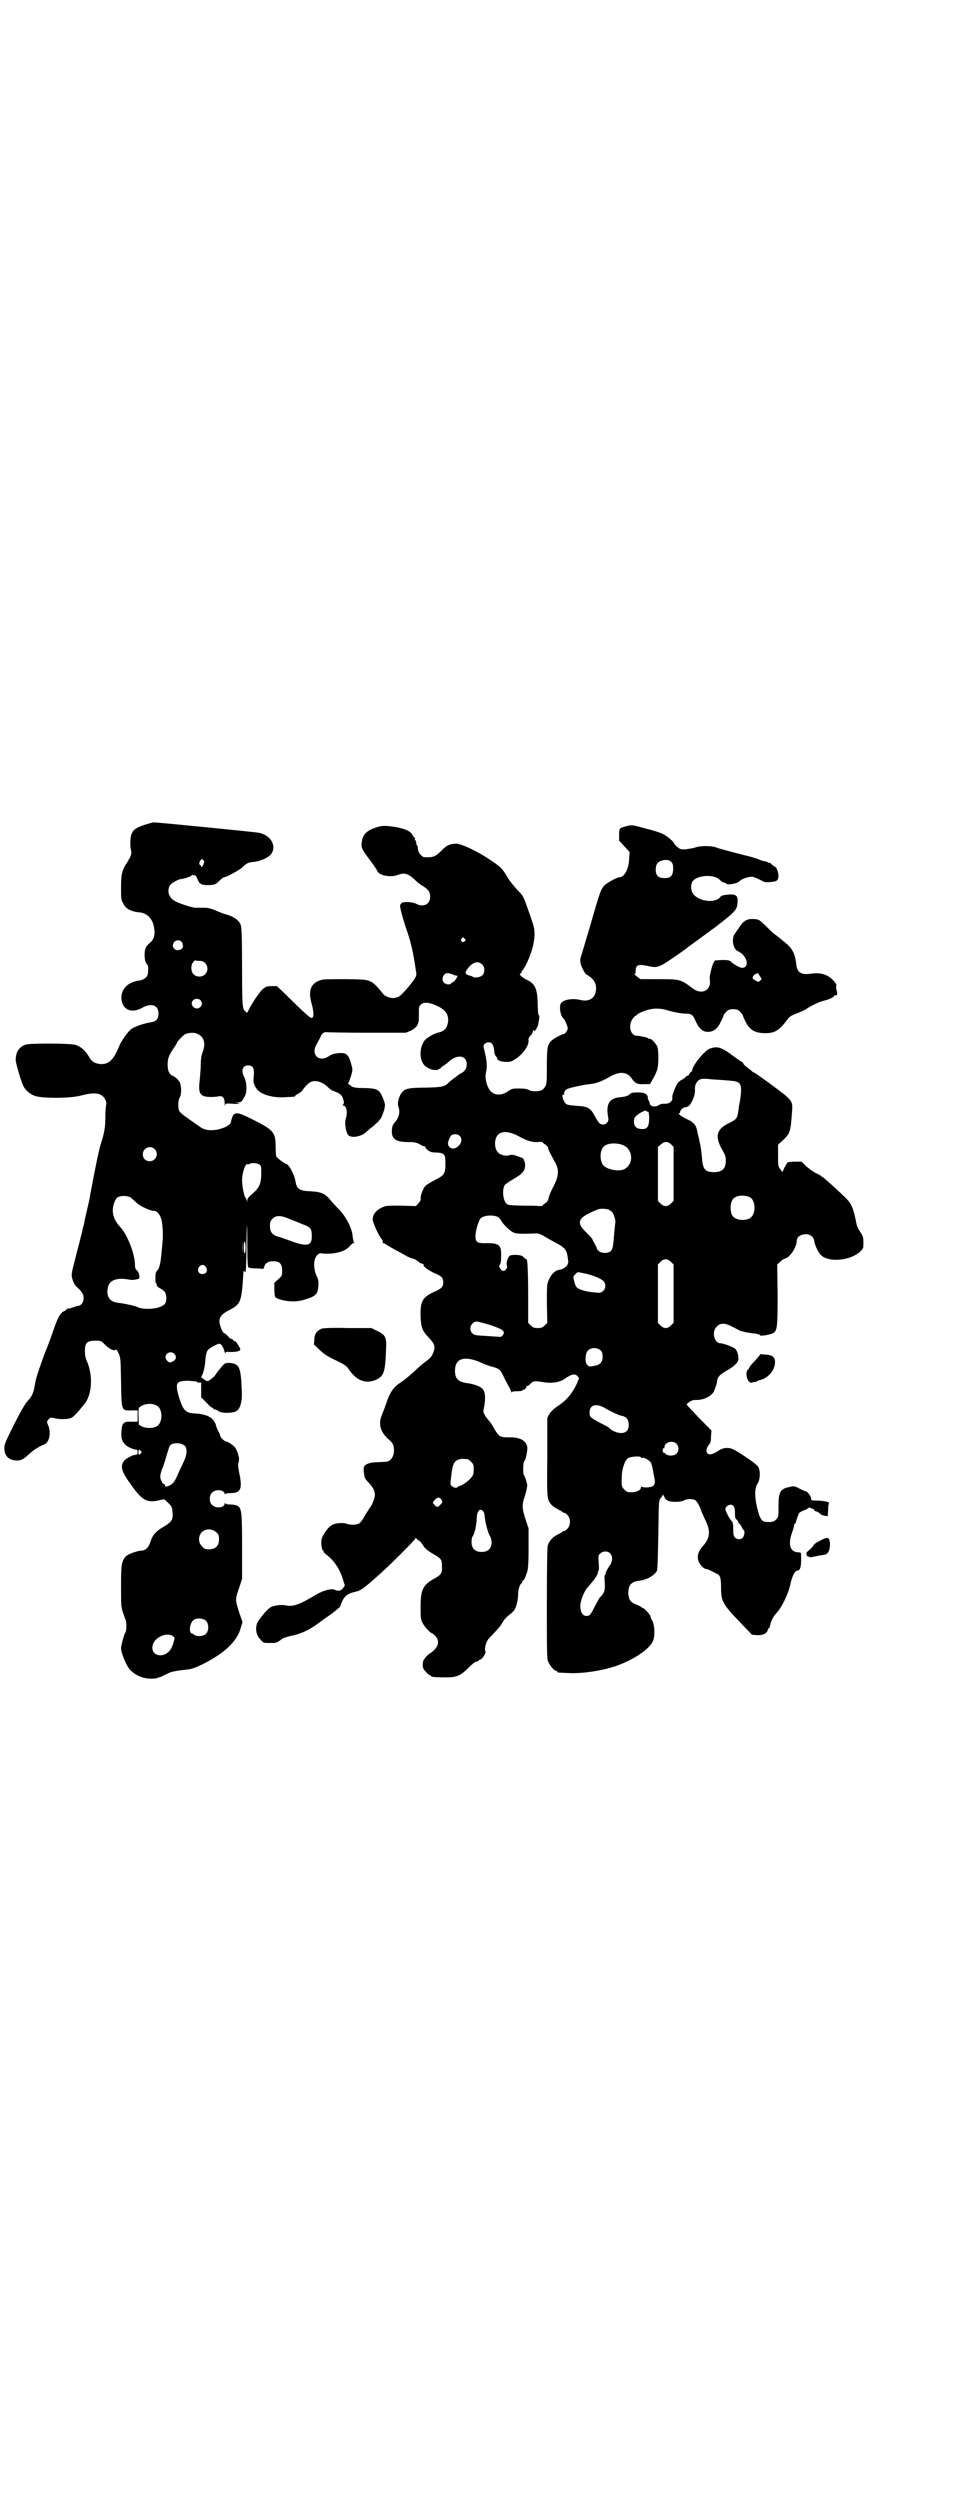 <?xml version="1.0" standalone="no"?>
<!DOCTYPE svg PUBLIC "-//W3C//DTD SVG 20010904//EN"
 "http://www.w3.org/TR/2001/REC-SVG-20010904/DTD/svg10.dtd">
<svg version="1.0" xmlns="http://www.w3.org/2000/svg"
 width="1107pt" height="2870pt" viewBox="0 0 1107 2870"
 preserveAspectRatio="xMidYMid meet">
<g transform="translate(0,2870) scale(0.5,-0.5)"
fill="#000000" stroke="none">
<path d="M331 3846 c-19 -7 -24 -10 -28 -19 -4 -6 -5 -30 -2 -39 2 -8 0 -13
-9 -28 -12 -18 -14 -27 -14 -58 0 -25 0 -28 5 -36 6 -13 18 -19 40 -21 14 -2
26 -13 30 -30 4 -19 2 -30 -8 -39 -11 -9 -13 -15 -13 -31 1 -10 2 -15 5 -18 3
-3 4 -7 3 -19 0 -10 -8 -17 -19 -19 -30 -3 -47 -24 -41 -49 5 -20 25 -26 46
-14 21 12 38 7 38 -13 0 -12 -5 -18 -17 -20 -15 -2 -39 -10 -46 -16 -7 -5 -23
-28 -27 -38 -13 -32 -23 -42 -42 -42 -13 1 -21 5 -27 16 -9 15 -19 24 -31 28
-13 4 -103 4 -114 1 -16 -5 -23 -16 -24 -34 -1 -6 13 -52 17 -60 5 -11 16 -20
27 -24 17 -6 82 -6 107 1 30 8 46 6 54 -8 3 -6 4 -10 3 -13 -1 -3 -2 -16 -2
-28 0 -24 -2 -36 -11 -64 -4 -14 -11 -46 -24 -116 0 -3 -3 -16 -6 -29 -3 -13
-7 -30 -8 -37 -2 -7 -4 -14 -4 -16 0 -2 -3 -11 -5 -20 -2 -9 -8 -30 -12 -47
-6 -23 -8 -31 -7 -38 1 -7 6 -19 9 -21 0 -1 5 -5 10 -10 7 -9 8 -11 8 -19 0
-9 -6 -17 -13 -17 -1 0 -7 -2 -13 -4 -5 -2 -10 -3 -11 -2 -1 0 -1 0 -1 -1 0
-1 -3 -3 -6 -5 -9 -3 -15 -14 -25 -43 -4 -12 -13 -37 -21 -56 -16 -45 -19 -53
-22 -71 -3 -18 -6 -25 -17 -37 -6 -7 -16 -24 -31 -54 -19 -38 -22 -45 -22 -53
0 -18 9 -28 27 -29 10 -1 17 3 28 13 10 10 26 20 35 23 13 4 18 26 11 44 -4 9
-4 9 1 15 4 4 4 4 13 2 12 -3 31 -3 39 1 5 2 15 13 31 33 16 21 19 63 5 96 -4
8 -5 15 -5 25 0 18 5 23 24 23 13 0 13 0 23 -10 10 -10 22 -15 24 -10 0 1 3
-2 6 -8 5 -11 5 -12 6 -66 1 -68 1 -67 24 -66 l14 0 0 -13 0 -13 -14 0 c-18 1
-22 -3 -23 -22 -2 -19 4 -30 18 -37 6 -3 12 -5 15 -5 3 0 4 -1 4 -6 0 -5 -1
-6 -4 -6 -8 0 -24 -9 -28 -15 -8 -13 -5 -24 20 -58 24 -33 35 -38 63 -31 l10
2 9 -8 c7 -7 9 -9 10 -19 2 -19 0 -24 -20 -36 -19 -11 -26 -20 -31 -36 -4 -12
-11 -19 -20 -19 -9 0 -31 -8 -36 -13 -10 -12 -11 -18 -11 -68 0 -42 0 -48 4
-60 3 -8 5 -15 6 -17 3 -3 3 -27 0 -30 -3 -4 -10 -30 -10 -36 0 -11 12 -40 21
-50 12 -12 29 -20 48 -20 7 0 13 1 14 1 0 1 2 2 4 2 2 0 7 2 12 5 4 2 11 5 15
7 4 1 17 4 29 5 20 2 23 3 46 14 49 25 78 52 86 83 l4 13 -8 23 c-9 29 -9 29
0 55 l7 21 0 72 c0 82 -1 91 -11 96 -4 2 -11 3 -17 3 -6 0 -10 1 -11 3 0 1 -1
1 -1 -1 0 -10 -21 -12 -29 -3 -7 6 -7 22 0 28 8 9 29 7 29 -3 0 -2 1 -2 1 0 1
1 5 2 11 2 25 0 29 9 22 44 -3 14 -4 22 -2 27 1 3 1 7 1 9 -2 11 -6 22 -11 27
-5 5 -18 13 -20 12 -2 0 -12 9 -12 12 0 1 -2 7 -5 12 -3 6 -5 11 -5 13 0 1 -2
6 -5 10 -6 10 -22 16 -44 17 -22 1 -27 8 -37 41 -8 30 -5 34 24 34 11 -1 19
-2 19 -2 -1 -2 3 -3 8 -2 0 0 1 -1 1 -1 0 -1 0 -9 0 -18 l0 -15 12 -12 c6 -7
12 -12 14 -12 1 0 2 -1 2 -2 0 -1 2 -2 4 -2 2 0 6 -2 8 -4 7 -5 34 -5 42 1 9
7 13 24 11 52 -2 50 -6 57 -30 58 -9 0 -10 -1 -25 -20 -5 -7 -9 -13 -10 -13
-1 0 -3 -2 -5 -4 -7 -6 -10 -6 -16 -1 l-7 5 4 9 c2 6 4 15 5 22 1 19 3 28 7
32 3 4 21 14 26 14 4 0 9 -8 12 -19 1 -3 2 -4 2 -2 0 2 2 3 12 2 12 0 22 2 22
6 0 3 -11 20 -12 19 -1 -1 -3 0 -4 2 -1 2 -3 3 -5 3 -1 0 -5 3 -8 7 -4 4 -8 7
-9 7 -3 0 -10 19 -10 26 0 11 5 17 22 26 27 14 29 18 33 86 0 4 3 6 3 2 0 -2
1 -1 2 1 1 2 2 26 2 54 0 27 1 50 1 51 1 0 1 -21 1 -47 0 -37 1 -49 3 -49 1
-1 8 -2 15 -2 7 0 14 -1 16 -1 3 -1 4 1 5 5 1 6 7 11 15 12 19 2 26 -4 26 -21
0 -11 0 -12 -9 -20 l-9 -8 0 -16 c1 -15 1 -17 5 -19 16 -8 43 -10 60 -5 29 8
35 13 36 31 1 11 1 15 -4 25 -8 18 -7 40 2 48 4 4 6 4 14 3 25 -2 52 5 61 18
3 3 6 6 8 6 2 0 2 1 1 2 -1 0 -2 6 -3 13 -1 18 -15 46 -32 63 -7 7 -17 18 -21
23 -11 13 -21 17 -44 18 -25 1 -31 5 -34 21 -2 16 -16 42 -22 42 -3 0 -23 15
-23 18 0 2 -1 12 -1 22 0 33 -5 38 -55 63 -38 19 -42 18 -48 -8 -2 -7 -17 -14
-34 -17 -19 -2 -28 0 -41 10 -7 5 -19 13 -27 19 -8 5 -15 12 -16 14 -4 6 -3
26 1 32 4 6 4 25 0 34 -4 7 -10 12 -16 15 -8 3 -12 11 -12 26 0 14 3 22 15 39
3 5 6 9 6 10 0 3 15 19 20 21 7 3 20 4 26 1 16 -6 21 -21 14 -41 -4 -10 -5
-18 -5 -36 -1 -13 -2 -29 -3 -36 -2 -20 1 -28 12 -31 6 -2 23 -2 32 0 9 2 14
-3 14 -16 0 -5 1 -8 1 -5 1 5 1 5 17 4 9 -1 16 0 16 0 0 1 -5 2 -10 3 -10 0
-10 0 1 0 14 0 13 0 21 14 6 11 5 32 -1 44 -8 15 -4 27 9 27 11 0 14 -6 13
-23 -1 -8 -1 -16 0 -18 1 -2 2 -4 2 -5 0 -1 2 -4 4 -7 8 -13 36 -22 65 -20 23
1 24 1 24 3 0 1 3 3 7 5 4 2 9 6 11 10 10 13 18 19 26 19 11 0 20 -4 29 -12 4
-4 10 -9 13 -10 14 -5 20 -9 22 -14 4 -8 5 -16 2 -18 -2 -2 -2 -2 0 -2 8 0 11
-16 6 -31 -3 -9 0 -28 5 -36 6 -9 31 -5 42 6 2 2 10 9 17 14 6 6 12 11 12 11
0 1 1 3 3 4 3 3 8 17 10 24 0 3 1 6 1 7 2 4 -7 26 -12 32 -6 7 -15 9 -38 9
-13 0 -20 1 -25 3 -6 4 -12 9 -9 9 1 0 3 7 6 15 4 13 4 16 2 23 -7 28 -12 32
-32 30 -10 -1 -15 -3 -21 -7 -22 -15 -42 4 -28 27 2 4 6 11 8 15 4 11 10 15
18 13 3 0 45 -1 92 -1 l87 0 12 5 c15 8 19 15 18 38 0 16 0 18 5 22 6 6 19 5
36 -3 21 -9 30 -23 25 -42 -3 -12 -9 -17 -23 -20 -8 -2 -26 -12 -30 -18 -13
-18 -12 -47 2 -59 4 -3 8 -5 8 -5 1 0 3 -1 5 -2 5 -2 16 -2 16 -1 0 1 1 2 3 2
2 0 3 1 3 2 0 0 3 3 6 5 3 2 8 5 11 8 19 19 42 17 43 -3 0 -11 -4 -18 -15 -23
-3 -2 -6 -4 -7 -5 -1 -1 -4 -3 -8 -6 -4 -3 -8 -6 -10 -8 -10 -11 -16 -12 -52
-13 -39 0 -49 -2 -56 -10 -8 -9 -12 -26 -9 -34 4 -10 2 -23 -6 -33 -7 -8 -8
-11 -9 -20 -1 -21 8 -28 39 -28 13 0 17 -1 25 -5 4 -3 10 -5 11 -5 2 0 3 -1 2
-2 0 -1 2 -4 6 -7 6 -4 9 -5 19 -5 19 -1 21 -4 21 -24 0 -25 -2 -28 -24 -39
-11 -6 -20 -11 -23 -15 -6 -8 -10 -21 -10 -27 1 -4 -1 -7 -5 -12 l-6 -6 -34 1
c-31 0 -36 0 -43 -4 -14 -6 -22 -16 -22 -28 0 -7 14 -37 20 -44 2 -2 4 -6 3
-7 0 -2 0 -3 1 -3 1 0 3 -1 5 -2 1 -1 11 -7 22 -13 11 -6 24 -13 29 -16 5 -2
11 -5 14 -5 3 -1 7 -3 10 -6 2 -2 7 -5 9 -5 3 -1 5 -2 4 -3 -2 -3 10 -12 25
-19 17 -7 20 -11 20 -21 0 -10 -3 -14 -21 -22 -27 -12 -32 -22 -31 -57 1 -25
4 -32 17 -46 16 -17 18 -23 11 -39 -3 -7 -7 -11 -15 -17 -6 -4 -19 -15 -28
-24 -10 -9 -22 -19 -28 -23 -20 -13 -27 -23 -37 -53 -3 -9 -8 -21 -10 -26 -7
-19 -2 -37 16 -53 8 -7 11 -11 12 -17 4 -18 -5 -35 -18 -35 -3 0 -12 -1 -20
-1 -16 0 -29 -5 -30 -11 -1 -1 -1 -8 0 -14 1 -10 2 -13 9 -20 12 -13 16 -20
16 -30 0 -8 -6 -22 -11 -29 -1 -1 -6 -9 -11 -17 -4 -8 -10 -16 -13 -19 -6 -4
-20 -5 -31 -1 -7 2 -21 2 -30 -2 -7 -3 -13 -9 -21 -22 -6 -10 -6 -12 -6 -24 1
-7 2 -13 4 -14 1 0 2 -1 1 -2 -1 -1 4 -5 10 -10 14 -11 27 -30 34 -52 l5 -16
-4 -6 c-5 -6 -10 -8 -19 -4 -7 4 -28 -2 -43 -11 -36 -22 -52 -28 -68 -25 -12
3 -31 0 -38 -5 -8 -5 -28 -30 -30 -37 -4 -14 -1 -27 9 -37 6 -7 7 -7 18 -7 7
0 12 0 13 0 1 0 2 1 4 1 2 0 7 3 12 7 5 4 13 6 21 8 26 5 46 15 72 35 2 2 13
9 24 17 10 8 19 15 19 17 0 1 2 7 5 13 5 10 13 16 27 19 15 3 21 8 57 40 27
24 83 80 83 83 0 2 1 2 3 -1 2 -2 5 -4 7 -5 2 -2 6 -7 9 -12 4 -6 11 -11 19
-16 21 -12 23 -14 23 -28 1 -17 -1 -21 -17 -30 -27 -15 -32 -25 -32 -66 0 -24
0 -27 5 -37 5 -9 18 -23 22 -23 0 0 4 -3 7 -6 11 -13 7 -26 -11 -39 -4 -2 -9
-7 -11 -9 -2 -3 -4 -6 -5 -7 -1 -1 -2 -6 -2 -11 0 -7 1 -10 7 -16 4 -5 8 -8 9
-8 2 0 3 -1 3 -2 0 -2 9 -3 33 -3 27 0 35 4 54 23 7 7 14 13 17 13 3 1 6 2 6
3 0 1 1 2 3 2 4 0 14 15 12 19 -2 2 -1 7 0 13 2 9 4 13 17 26 15 16 17 18 24
30 2 4 8 10 13 14 4 3 10 8 12 11 5 7 9 25 9 37 0 11 4 24 9 26 0 0 1 2 1 3 0
2 1 3 2 3 2 0 5 8 9 20 2 7 3 21 3 54 l0 45 -7 21 c-8 25 -9 32 -1 55 3 10 5
20 5 24 -2 8 -5 19 -8 23 -2 3 -2 27 1 31 4 4 8 26 7 33 -3 15 -17 23 -43 22
-20 0 -22 2 -33 20 -6 11 -9 15 -15 22 -3 3 -6 8 -9 14 -1 1 -1 8 1 14 3 17 3
32 -2 39 -4 7 -18 13 -40 16 -18 3 -25 10 -25 28 0 28 20 35 57 20 10 -5 24
-10 29 -11 15 -4 18 -6 26 -23 4 -9 10 -19 12 -23 3 -5 5 -10 5 -11 0 -3 1 -3
1 -1 1 1 6 2 13 2 8 0 12 1 12 2 0 2 1 2 1 1 2 -1 9 5 8 7 -1 1 0 2 2 2 1 0 5
2 8 6 7 6 9 6 34 2 16 -2 34 1 43 8 16 11 24 13 30 7 l4 -5 -4 -10 c-10 -23
-24 -40 -42 -52 -12 -8 -18 -14 -22 -20 l-5 -9 0 -88 c-1 -95 -1 -98 8 -110 3
-4 10 -9 16 -12 6 -3 11 -6 12 -7 1 -1 2 -2 3 -1 1 0 4 -2 7 -5 8 -8 8 -24 0
-32 -3 -3 -6 -5 -7 -5 -1 1 -2 0 -3 -1 -1 -1 -6 -4 -12 -7 -12 -6 -19 -14 -23
-25 -1 -5 -2 -44 -2 -133 0 -111 0 -127 3 -134 4 -9 14 -21 18 -21 2 0 3 -1 3
-2 0 -2 0 -2 25 -3 33 -2 83 6 115 18 37 14 70 36 79 54 6 11 5 40 -2 50 -2 3
-3 6 -3 8 0 3 -14 19 -17 19 -2 0 -3 1 -3 2 0 0 -5 3 -12 6 -14 5 -18 11 -19
26 0 19 7 27 26 29 17 2 34 12 40 23 1 3 2 29 3 82 1 82 1 81 7 86 1 2 3 5 3
6 0 2 1 0 3 -3 4 -10 11 -13 26 -13 8 0 16 1 19 3 9 5 23 4 28 0 4 -4 12 -19
12 -22 0 -1 4 -10 9 -21 14 -27 12 -43 -5 -62 -11 -12 -14 -24 -9 -36 3 -7 12
-16 16 -16 3 0 8 -2 25 -11 8 -3 10 -10 10 -30 0 -34 3 -39 46 -84 l25 -26 11
-1 c14 -1 23 4 25 11 1 3 2 5 3 5 1 0 2 3 3 7 1 8 7 20 13 26 14 15 29 46 34
71 4 17 10 28 15 28 6 0 9 7 9 25 0 17 0 17 -5 17 -20 0 -26 17 -16 45 3 8 5
16 5 18 0 1 1 3 2 3 1 0 1 1 2 3 0 3 6 20 8 22 1 1 6 4 12 6 5 2 10 5 10 6 1
1 2 1 2 0 0 -1 2 -2 4 -2 3 -1 6 -2 6 -4 1 -2 3 -3 5 -3 1 0 5 -2 8 -5 2 -2 8
-5 12 -5 l6 -1 1 14 c0 8 1 15 2 16 2 3 -15 6 -33 6 -6 0 -8 1 -8 2 2 4 -8 19
-12 19 -1 0 -8 3 -14 6 -11 6 -12 7 -24 4 -21 -4 -25 -11 -25 -45 0 -24 0 -24
-6 -30 -5 -5 -10 -6 -23 -5 -8 0 -13 7 -17 21 -9 31 -10 56 -2 67 6 9 7 30 1
39 -3 5 -34 27 -54 38 -12 7 -25 6 -36 -1 -13 -9 -22 -11 -26 -7 -4 4 -3 12 3
20 4 4 5 9 5 19 l1 14 -26 26 c-14 15 -27 28 -28 30 -4 4 -4 4 3 9 5 4 9 5 18
5 18 0 37 11 40 23 0 1 2 5 3 8 1 3 3 9 3 13 2 10 6 14 25 25 17 10 24 18 24
26 0 8 -3 18 -7 22 -4 4 -27 13 -34 13 -15 0 -21 27 -9 38 9 10 20 9 40 -2 8
-4 15 -8 16 -8 1 0 4 -1 8 -2 4 -1 12 -2 18 -3 12 -1 18 -3 18 -5 0 -2 26 2
31 6 8 6 9 15 9 88 l-1 69 7 6 c3 4 9 7 12 8 10 2 26 26 26 41 0 13 24 20 35
9 3 -3 5 -7 5 -9 0 -7 8 -26 15 -33 17 -18 68 -14 91 8 7 7 7 7 7 20 0 13 -1
15 -8 26 -5 7 -8 15 -9 23 -6 29 -10 40 -23 53 -15 15 -48 45 -53 48 -2 1 -3
2 -4 3 -1 1 -6 4 -13 7 -7 4 -16 11 -22 16 l-10 10 -15 0 c-8 0 -16 -1 -16 -1
-1 0 -4 -5 -8 -12 l-5 -11 -5 7 c-5 6 -5 9 -5 31 l0 25 11 10 c17 16 18 21 21
65 2 26 2 26 -45 61 -22 16 -41 30 -43 30 -2 0 -3 1 -3 2 0 0 -5 4 -10 8 -6 4
-11 9 -11 11 -1 1 -2 3 -3 3 -1 0 -11 7 -22 15 -25 19 -35 22 -53 15 -12 -5
-42 -43 -39 -50 0 -1 -1 -2 -2 -2 -1 0 -3 -2 -4 -5 -2 -3 -4 -5 -5 -5 -2 0 -4
-1 -4 -3 -1 -1 -4 -3 -7 -5 -3 -1 -7 -4 -9 -6 -5 -3 -15 -29 -15 -34 2 -10 -6
-17 -19 -16 -4 0 -8 -1 -10 -2 -9 -7 -23 -5 -23 4 0 2 -1 4 -2 5 -1 1 -2 4 -2
6 0 9 -7 13 -23 13 -10 0 -16 -1 -17 -3 -5 -5 -12 -7 -23 -8 -26 -2 -34 -16
-28 -47 3 -13 -12 -21 -21 -12 -2 2 -6 9 -9 14 -10 20 -17 24 -41 25 -23 2
-26 2 -30 10 -4 6 -6 18 -2 16 1 -1 2 -1 2 0 -1 5 1 9 5 12 4 3 36 10 53 12
15 1 29 7 45 16 23 14 41 13 52 -3 7 -11 13 -14 29 -13 l13 0 6 11 c4 6 8 15
10 21 4 11 4 43 1 53 -2 7 -15 21 -18 19 -1 -1 -2 0 -3 1 0 1 -4 2 -8 3 -11 2
-11 3 -18 3 -15 0 -21 23 -10 39 3 4 6 7 7 7 1 0 3 2 5 4 2 2 10 5 18 8 18 6
34 6 55 -1 11 -3 23 -5 32 -6 19 0 21 -2 28 -18 8 -17 16 -24 28 -24 13 0 22
7 30 24 3 6 6 13 6 14 0 1 3 5 6 8 5 5 8 6 16 6 8 0 11 -1 16 -6 3 -3 6 -7 6
-8 0 -1 3 -8 6 -14 10 -20 22 -27 46 -27 21 0 31 6 48 28 7 10 10 12 23 17 8
3 18 7 22 10 12 8 30 17 43 20 12 3 22 8 22 11 0 1 1 1 3 1 4 -2 5 4 2 13 -1
3 -1 8 0 10 0 3 -3 7 -10 14 -12 11 -26 15 -45 13 -25 -4 -35 1 -37 20 -3 26
-9 38 -27 52 -8 7 -15 12 -16 13 -1 1 -4 3 -8 6 -4 3 -13 12 -20 19 -14 13
-14 14 -26 15 -15 1 -23 -3 -32 -16 -4 -6 -9 -13 -11 -16 -10 -11 -6 -37 6
-42 21 -9 28 -38 9 -38 -5 0 -22 10 -26 15 -2 2 -7 3 -19 3 l-17 -1 -4 -7 c-3
-6 -9 -31 -8 -35 5 -26 -17 -38 -38 -23 -29 22 -30 22 -81 22 l-40 0 -8 6 c-4
3 -7 6 -5 6 1 0 2 3 2 7 0 14 6 16 29 11 24 -5 23 -5 87 40 7 6 16 12 20 15 4
3 26 19 49 36 45 35 48 38 49 56 1 15 -4 19 -22 17 -11 -1 -16 -2 -18 -6 -12
-14 -49 -10 -62 8 -6 8 -6 22 -1 29 12 15 52 16 63 2 3 -3 6 -5 8 -5 2 0 4 -1
5 -2 3 -5 27 -1 33 6 5 5 21 10 29 9 3 -1 11 -4 17 -7 10 -6 12 -6 24 -5 15 1
18 4 18 16 -1 8 -5 19 -8 19 0 0 -4 2 -7 5 -3 3 -5 5 -5 4 0 -1 -2 0 -4 1 -3
2 -7 3 -10 3 -3 1 -8 2 -11 4 -3 1 -17 6 -31 9 -39 10 -61 16 -66 18 -10 4
-32 5 -47 1 -8 -3 -19 -4 -25 -5 -10 0 -12 0 -19 6 -4 4 -7 7 -7 8 0 3 -15 16
-25 21 -5 3 -24 9 -41 13 -28 8 -31 8 -40 6 -20 -5 -20 -5 -20 -21 l0 -13 12
-13 12 -13 -1 -17 c-1 -22 -11 -41 -22 -41 -6 0 -31 -14 -36 -20 -7 -9 -9 -13
-29 -83 -10 -34 -20 -67 -22 -74 -4 -11 -4 -14 -2 -22 2 -9 11 -25 14 -25 1 0
5 -3 10 -7 10 -9 13 -20 10 -33 -3 -15 -17 -22 -34 -18 -19 5 -41 1 -46 -8 -4
-8 -1 -28 6 -34 3 -2 10 -19 10 -23 0 -4 -6 -13 -9 -13 -4 0 -25 -11 -29 -16
-9 -8 -10 -18 -10 -60 0 -40 0 -42 -9 -51 -5 -5 -24 -6 -31 -2 -5 3 -12 4 -23
4 -15 0 -17 0 -27 -7 -18 -12 -36 -8 -44 8 -6 11 -8 26 -6 35 4 15 2 30 -5 58
-2 6 4 12 11 12 8 0 11 -5 13 -18 0 -6 2 -12 4 -14 2 -2 3 -4 3 -5 0 -4 6 -7
19 -8 12 0 13 0 25 8 17 12 29 30 28 42 -1 3 1 7 5 11 3 3 5 7 5 10 0 3 0 3 2
1 1 -2 3 -1 6 4 2 4 4 8 4 9 0 1 1 6 2 11 1 7 1 11 -1 12 -1 1 -2 12 -2 27 -1
33 -6 44 -24 53 -11 5 -20 13 -16 15 2 0 3 2 3 4 0 2 1 3 2 3 1 0 5 7 9 15 18
37 23 70 15 92 -2 7 -8 24 -13 38 -9 26 -10 27 -23 40 -7 8 -17 20 -22 28 -11
20 -17 26 -45 44 -27 18 -62 34 -73 34 -14 0 -23 -4 -33 -15 -15 -15 -20 -17
-40 -16 -6 0 -15 11 -15 19 0 4 -1 7 -2 8 -1 1 -2 3 -2 6 0 3 -1 5 -2 6 -1 1
-2 2 -1 3 1 1 1 2 0 2 -1 0 -3 3 -5 6 -4 9 -16 15 -38 19 -26 4 -32 4 -47 -1
-21 -7 -30 -16 -32 -33 -2 -13 0 -17 19 -42 9 -12 16 -23 17 -25 3 -10 31 -15
46 -9 15 6 24 4 40 -11 4 -4 12 -11 18 -14 14 -9 17 -14 17 -25 0 -17 -15 -25
-32 -16 -7 4 -25 5 -31 3 -3 -1 -5 -4 -6 -6 -1 -4 5 -27 14 -54 10 -28 16 -53
22 -95 2 -10 2 -12 -2 -19 -8 -13 -33 -42 -39 -43 -3 -1 -6 -2 -8 -2 -6 -2
-21 3 -25 8 -30 36 -26 34 -87 35 -34 0 -51 0 -57 -2 -23 -7 -30 -24 -21 -55
6 -22 5 -36 -3 -31 -4 1 -39 35 -60 56 l-17 16 -12 0 c-9 0 -13 -1 -18 -5 -7
-4 -27 -33 -36 -52 -2 -4 -4 -6 -4 -4 0 1 -1 3 -2 3 -1 0 -4 3 -5 7 -2 6 -3
23 -3 95 0 68 -1 91 -3 96 -3 10 -14 18 -28 23 -7 2 -14 4 -16 5 -2 1 -8 3
-12 5 -14 6 -20 7 -32 7 -7 0 -14 0 -17 0 -6 0 -34 9 -44 14 -16 8 -21 23 -14
37 3 5 20 15 27 15 4 0 23 6 23 8 0 2 7 1 10 -1 1 -2 3 -6 5 -10 3 -9 10 -12
28 -11 11 1 13 2 21 10 4 4 9 8 11 8 5 0 34 16 41 22 10 10 14 12 25 13 15 1
33 9 40 16 16 18 3 45 -26 51 -10 2 -234 24 -242 24 -2 0 -12 -3 -22 -6z m136
-81 c3 -2 2 -4 0 -10 -3 -6 -4 -7 -5 -4 0 1 -1 3 -2 3 -3 0 -3 7 0 10 4 5 4 5
7 1z m1074 -3 c4 -4 5 -7 5 -16 0 -16 -5 -22 -20 -22 -14 0 -20 6 -20 19 0 12
4 18 13 21 10 3 17 2 22 -2z m-474 -177 c3 -3 3 -3 0 -6 -4 -5 -11 1 -7 6 4 4
4 4 7 0z m-650 -7 c1 -2 3 -4 2 -4 0 0 0 -2 1 -4 3 -9 -13 -16 -20 -8 -4 5 -4
8 -1 14 4 6 12 7 18 2z m42 -44 c16 0 23 -20 12 -31 -6 -6 -18 -7 -25 -1 -7 5
-9 20 -3 28 2 3 5 6 7 5 1 -1 5 -1 9 -1z m648 -8 c7 -6 7 -19 1 -25 -5 -5 -19
-7 -23 -3 -1 1 -5 2 -9 3 -8 3 -9 6 -2 15 11 15 24 19 33 10z m-68 -23 c5 -2
8 -3 9 -3 0 0 1 0 2 0 3 0 -6 -14 -10 -15 -2 -1 -4 -2 -4 -3 0 -1 -3 -2 -6 -2
-12 0 -18 12 -10 22 4 5 9 5 19 1z m706 -4 c5 -7 5 -7 1 -10 -4 -4 -4 -4 -11
0 -6 3 -7 4 -6 8 1 2 2 4 2 4 1 1 8 5 9 5 1 0 3 -3 5 -7z m-1285 -55 c5 -5 5
-11 0 -16 -10 -10 -27 5 -16 16 4 4 12 4 16 0z m1205 -184 c26 -2 28 -3 33 -7
5 -6 5 -16 2 -37 -1 -7 -3 -15 -3 -17 0 -2 -1 -9 -2 -14 -2 -13 -5 -16 -22
-24 -28 -14 -32 -31 -13 -63 5 -9 7 -13 7 -22 0 -19 -8 -27 -27 -27 -21 0 -26
6 -28 35 -1 12 -3 26 -5 33 -1 7 -4 17 -5 23 -3 17 -8 23 -23 30 -13 6 -24 14
-19 14 1 0 2 1 2 3 0 4 7 11 12 11 7 1 10 4 14 11 6 11 9 22 8 31 0 6 1 10 4
15 6 8 10 9 26 8 6 -1 24 -2 39 -3z m-178 -72 c3 0 3 -2 4 -13 0 -21 -4 -28
-17 -27 -12 0 -18 6 -18 17 0 6 1 9 5 13 6 6 22 14 23 12 0 -1 1 -2 3 -2z
m-295 -57 c18 -10 30 -14 44 -13 5 1 10 0 10 0 0 -1 3 -4 7 -6 3 -3 6 -6 6 -7
-1 -2 3 -10 15 -32 11 -19 10 -33 -5 -61 -5 -10 -9 -20 -9 -23 -1 -4 -3 -8 -7
-11 -4 -2 -7 -5 -7 -6 0 -1 -3 -1 -7 -1 -5 1 -23 1 -40 1 -30 1 -33 1 -36 5
-8 8 -10 31 -4 42 1 2 10 8 20 14 21 12 27 19 27 32 0 5 -1 9 -2 10 -1 1 -2 2
-1 3 1 2 -6 5 -22 10 -3 1 -8 1 -11 0 -6 -3 -20 0 -25 5 -10 8 -11 32 -1 42 9
9 26 8 48 -4z m-136 1 c8 -8 2 -23 -11 -28 -7 -3 -15 2 -16 9 -1 5 4 17 8 21
5 3 14 3 19 -2z m491 -87 l0 -62 -6 -6 c-4 -4 -8 -6 -12 -6 -4 0 -8 2 -12 6
l-6 6 0 62 0 62 6 5 c9 8 16 8 24 1 l6 -6 0 -62z m-116 66 c24 -10 25 -46 1
-56 -12 -5 -37 0 -46 9 -9 10 -9 35 1 44 8 8 29 9 44 3z m-1076 -9 c11 -10 3
-28 -11 -28 -9 0 -16 6 -16 16 0 14 17 22 27 12z m240 -35 c5 -3 5 -5 5 -19 0
-27 -4 -35 -24 -52 -5 -4 -8 -8 -8 -12 l-1 -5 0 5 c-1 3 -2 5 -3 6 -3 2 -8 26
-8 40 0 18 8 41 13 37 0 -1 2 0 4 1 6 3 16 2 22 -1z m-294 -77 c2 -2 7 -6 11
-10 9 -9 33 -20 42 -20 7 0 14 -9 17 -21 3 -13 4 -40 2 -52 0 -3 -1 -14 -2
-23 -2 -23 -5 -36 -9 -40 -4 -3 -5 -7 -5 -17 0 -7 0 -13 1 -13 1 0 2 -1 2 -1
-1 -5 1 -7 8 -11 10 -5 14 -11 14 -22 0 -13 -4 -17 -19 -22 -14 -4 -37 -4 -47
1 -6 3 -28 8 -45 10 -19 2 -28 15 -23 36 3 15 19 22 44 18 10 -2 14 -2 22 0 2
0 3 1 4 1 4 0 2 14 -3 19 -4 3 -5 7 -5 12 0 26 -17 69 -33 87 -13 14 -18 26
-18 40 0 11 6 26 11 29 8 5 25 4 31 -1z m1420 2 c16 -7 16 -43 -1 -50 -15 -6
-34 -2 -39 9 -4 8 -4 24 0 32 5 12 23 15 40 9z m-323 -29 c3 -2 6 -4 8 -6 4
-5 9 -20 7 -25 0 -1 -2 -16 -3 -31 -2 -25 -3 -28 -7 -33 -6 -6 -21 -6 -28 0
-3 3 -5 5 -4 6 0 0 -2 5 -5 10 -3 6 -6 11 -6 12 0 0 -6 7 -14 15 -24 23 -19
34 26 52 6 3 19 2 26 0z m-253 -18 c3 -2 5 -6 6 -7 2 -6 19 -23 27 -27 7 -4
20 -4 47 -3 11 1 14 0 26 -7 7 -4 19 -11 25 -14 24 -13 26 -16 29 -43 1 -8 -8
-17 -19 -19 -10 -1 -19 -9 -25 -22 -5 -11 -5 -12 -5 -56 l1 -44 -6 -6 c-5 -5
-8 -6 -16 -6 -8 0 -11 1 -16 6 l-6 6 0 65 c0 58 -2 84 -4 81 -1 0 -3 1 -6 4
-3 4 -6 5 -16 6 -8 0 -14 0 -16 -2 -5 -3 -9 -17 -7 -22 3 -4 -3 -13 -8 -13 -4
0 -11 9 -9 13 3 4 4 8 4 23 0 13 -1 16 -4 21 -3 3 -5 5 -5 4 0 -1 -1 -1 -3 1
-1 1 -10 2 -21 2 -22 -1 -26 2 -26 16 0 12 7 36 12 41 7 7 31 9 41 2z m-474
-6 c11 -4 24 -10 30 -12 12 -5 15 -9 15 -23 1 -24 -9 -27 -46 -14 -13 5 -27
10 -32 11 -13 4 -18 11 -18 24 0 10 1 12 6 17 9 9 20 8 45 -3z m-114 -75 c0
-7 0 -2 0 12 0 14 0 19 0 13 1 -7 1 -19 0 -25z m7 12 c0 -8 -1 -14 -2 -14 -1
0 -2 6 -2 14 0 8 1 14 2 14 1 0 2 -6 2 -14z m977 -33 l6 -6 0 -67 0 -67 -6 -6
c-4 -4 -8 -6 -12 -6 -4 0 -8 2 -12 6 l-6 6 0 67 0 67 6 6 c8 8 15 8 24 0z
m-1068 -12 c5 -8 1 -16 -8 -16 -9 0 -13 8 -8 16 2 3 5 5 8 5 3 0 6 -2 8 -5z
m866 -14 c20 -3 43 -13 48 -19 5 -7 4 -17 -2 -22 -5 -4 -6 -5 -20 -3 -18 1
-34 6 -40 11 -2 2 -5 8 -6 14 -3 11 -3 11 2 16 3 4 7 6 8 5 2 0 6 -1 10 -2z
m-213 -119 c29 -10 35 -14 29 -23 -3 -4 -5 -5 -9 -4 -3 0 -17 1 -31 2 -22 1
-27 2 -30 6 -10 8 -3 27 10 27 3 0 17 -4 31 -8z m254 -59 c3 -3 4 -7 4 -14 0
-11 -5 -18 -16 -20 -4 -1 -9 -2 -11 -2 -3 -1 -6 1 -9 4 -5 7 -4 25 2 32 7 8
23 8 30 0z m-980 -7 c6 -6 5 -13 -2 -17 -3 -2 -7 -3 -8 -3 -5 1 -10 8 -10 12
0 10 13 15 20 8z m-40 -119 c15 -8 14 -41 -1 -48 -8 -5 -25 -4 -33 0 l-7 4 -1
20 c0 18 0 19 5 22 10 7 26 8 37 2z m1030 -6 c17 -10 33 -17 40 -18 9 -2 14
-9 14 -20 0 -13 -6 -19 -18 -19 -9 0 -23 6 -27 12 -1 1 -10 6 -20 11 -23 12
-25 14 -25 24 0 18 15 22 36 10z m163 -81 c7 -6 7 -18 0 -24 -6 -5 -19 -5 -24
0 -2 2 -4 3 -5 3 -1 -1 -2 2 -2 5 0 4 1 6 2 5 1 -1 2 0 2 2 0 12 18 17 27 9z
m-1128 -6 c6 -8 4 -22 -5 -40 -4 -8 -10 -21 -13 -28 -6 -14 -11 -20 -19 -23
-5 -3 -11 -2 -9 1 1 1 0 2 -1 2 -4 0 -10 11 -10 18 0 3 2 12 5 19 3 6 7 21 10
31 3 10 6 20 8 22 7 7 27 6 34 -2z m-102 -11 c3 -3 3 -3 0 -6 -4 -4 -5 -4 -5
3 0 7 1 7 5 3z m1149 -15 c0 -1 1 -2 2 -1 4 2 17 -5 21 -11 1 -3 3 -9 4 -14 1
-5 2 -12 3 -17 5 -20 1 -25 -17 -26 -6 0 -11 1 -12 2 0 1 -1 0 -1 -2 0 -6 -10
-11 -22 -11 -9 0 -11 1 -16 6 -6 6 -7 9 -6 29 0 18 7 38 14 43 5 4 30 6 30 2z
m-398 -4 c1 0 5 -3 8 -6 5 -5 6 -7 6 -17 0 -8 -1 -14 -4 -17 -4 -7 -20 -19
-27 -21 -3 -1 -6 -2 -6 -3 -2 -3 -8 -2 -13 2 -4 3 -4 4 -2 20 3 29 6 37 17 41
4 2 8 2 21 1z m-61 -92 c4 -6 4 -6 -2 -13 -6 -6 -8 -6 -13 0 -5 5 -5 5 1 12 6
6 10 6 14 1z m671 -15 c3 -3 4 -7 4 -20 0 -6 1 -10 4 -12 2 -2 4 -5 4 -6 0 -2
1 -3 2 -3 1 0 3 -3 5 -7 2 -4 4 -7 5 -8 3 -2 2 -12 -2 -17 -4 -5 -13 -5 -18 0
-3 3 -4 8 -4 19 0 13 -1 17 -4 19 -4 4 -14 23 -14 27 0 8 13 14 18 8z m-574
-13 c2 -3 3 -7 3 -10 1 -13 7 -38 12 -46 2 -3 4 -9 4 -15 0 -14 -8 -22 -23
-22 -15 0 -23 8 -23 23 0 5 1 11 2 12 5 6 9 24 10 43 0 11 4 19 9 19 2 0 4 -2
6 -4z m-613 -48 c5 -5 6 -7 6 -16 0 -15 -8 -23 -23 -23 -9 0 -11 1 -16 7 -9 8
-9 23 -1 32 9 9 24 9 34 0z m904 -48 c6 -6 6 -15 2 -24 -2 -4 -5 -7 -5 -8 -2
-2 -8 -14 -7 -14 1 0 0 -1 -1 -3 -2 -2 -2 -7 -1 -19 1 -17 -1 -24 -12 -34 -1
-2 -6 -11 -11 -20 -9 -19 -12 -22 -19 -22 -8 0 -13 7 -14 19 -2 11 7 35 16 46
3 3 8 9 11 13 7 7 15 22 13 22 -1 0 0 1 1 3 2 2 2 7 1 19 -1 15 -1 17 3 21 6
6 17 7 23 1z m-928 -155 c7 -7 7 -23 0 -30 -5 -6 -23 -7 -27 -2 -2 1 -4 3 -6
3 -7 3 -4 25 5 31 7 5 22 4 28 -2z m-78 -34 c2 -2 4 -3 5 -3 3 -1 -4 -24 -9
-30 -14 -19 -41 -15 -41 5 0 13 10 24 26 29 6 2 17 1 19 -1z"/>
<path d="M740 2690 c-12 -4 -18 -13 -18 -25 l-1 -12 13 -12 c9 -9 18 -15 37
-24 21 -10 25 -13 31 -22 18 -26 40 -33 63 -22 18 9 20 18 22 80 0 18 -4 24
-22 32 l-12 6 -53 0 c-34 1 -55 0 -60 -1z"/>
<path d="M1746 2630 c-1 -1 -6 -7 -12 -14 -7 -7 -12 -13 -12 -14 0 -1 -2 -4
-4 -6 -9 -8 0 -35 10 -30 3 1 5 2 5 1 1 0 3 0 4 1 1 1 4 2 6 3 21 4 37 23 37
42 0 11 -6 16 -20 17 -6 0 -11 1 -12 1 -1 1 -2 0 -2 -1z"/>
<path d="M1894 2208 c-2 -1 -7 -3 -12 -6 -5 -2 -11 -6 -14 -10 -2 -4 -7 -9
-11 -12 -4 -3 -6 -6 -5 -7 1 -1 1 -3 1 -4 -2 -1 8 -5 12 -4 1 1 10 2 18 4 15
2 16 2 20 9 5 10 4 30 -2 31 -2 0 -5 0 -7 -1z"/>
</g>
</svg>

